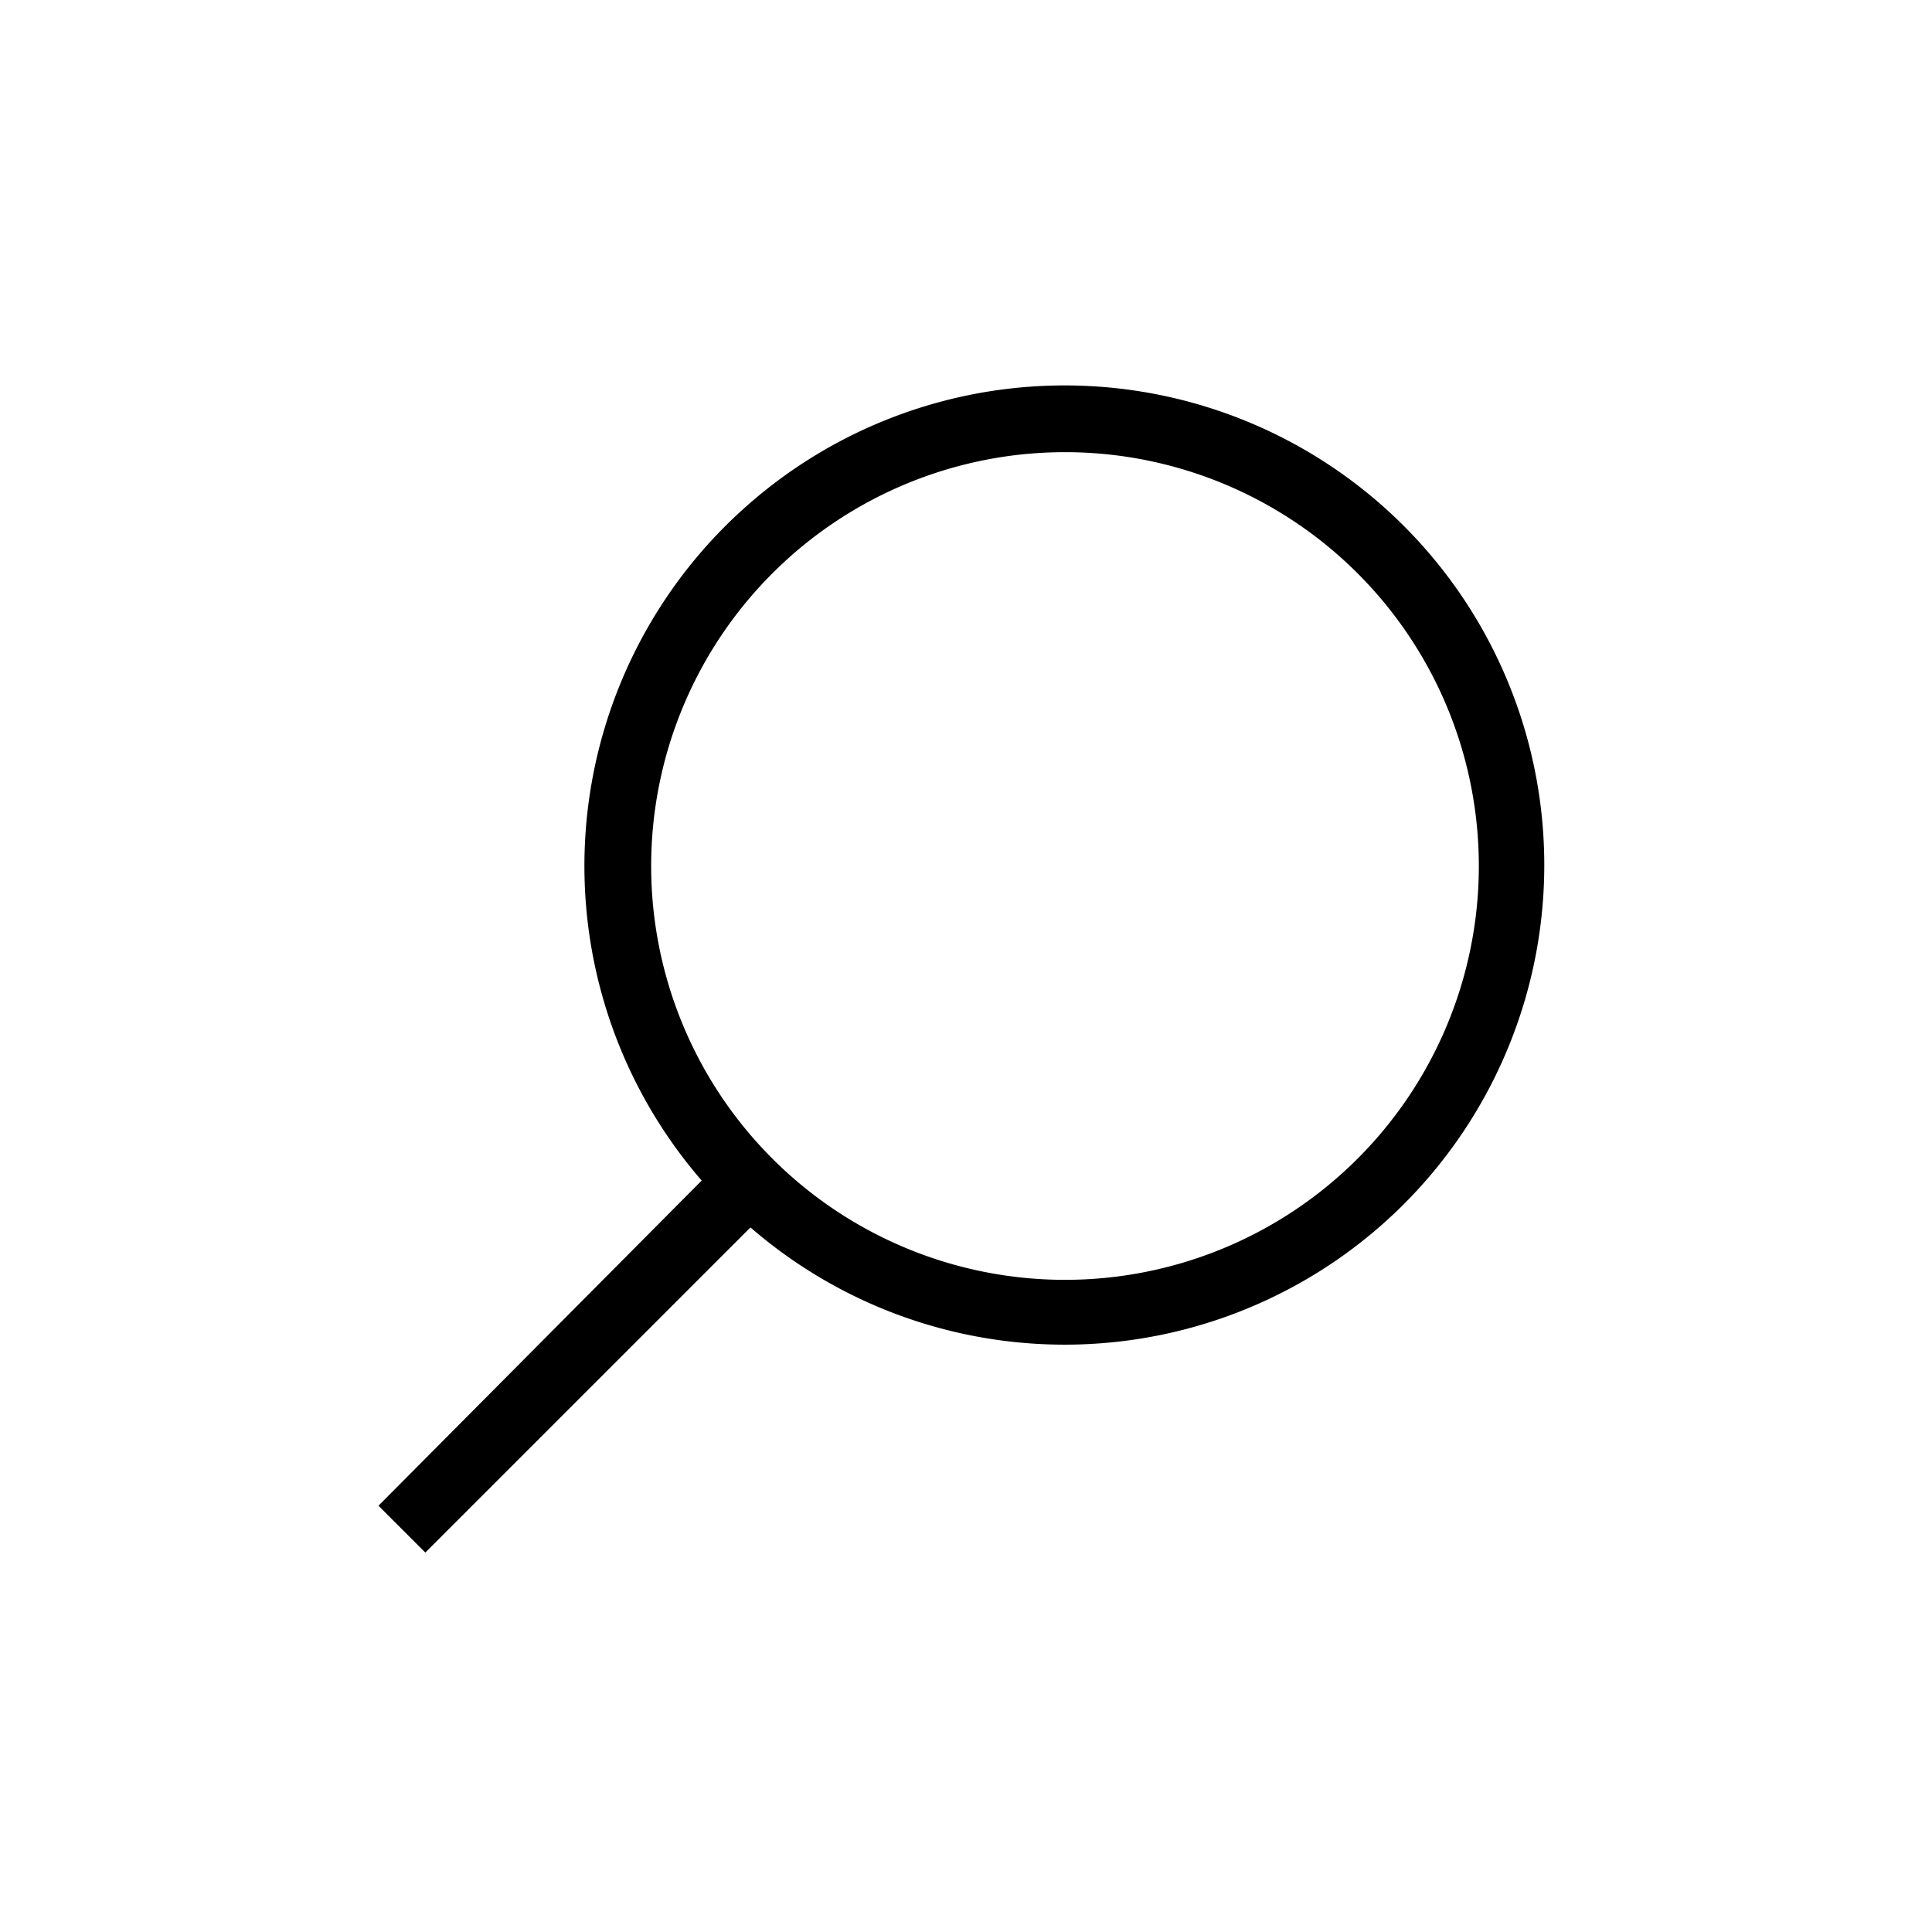 <svg xmlns="http://www.w3.org/2000/svg" width="100" height="100" viewBox="0 0 100 100">
  <path d="M38.813,27.05a24.122,24.122,0,0,0-1.464,34.084l-16.7,16.8L22.015,79.3l16.8-16.8a24.075,24.075,0,1,0,0-35.451ZM32.954,44.824h0a22.17,22.17,0,1,1,22.17,22.17A22.17,22.17,0,0,1,32.954,44.824Z" stroke="#000" stroke-linecap="round" stroke-miterlimit="10" stroke-width="1.5"/>
</svg>

